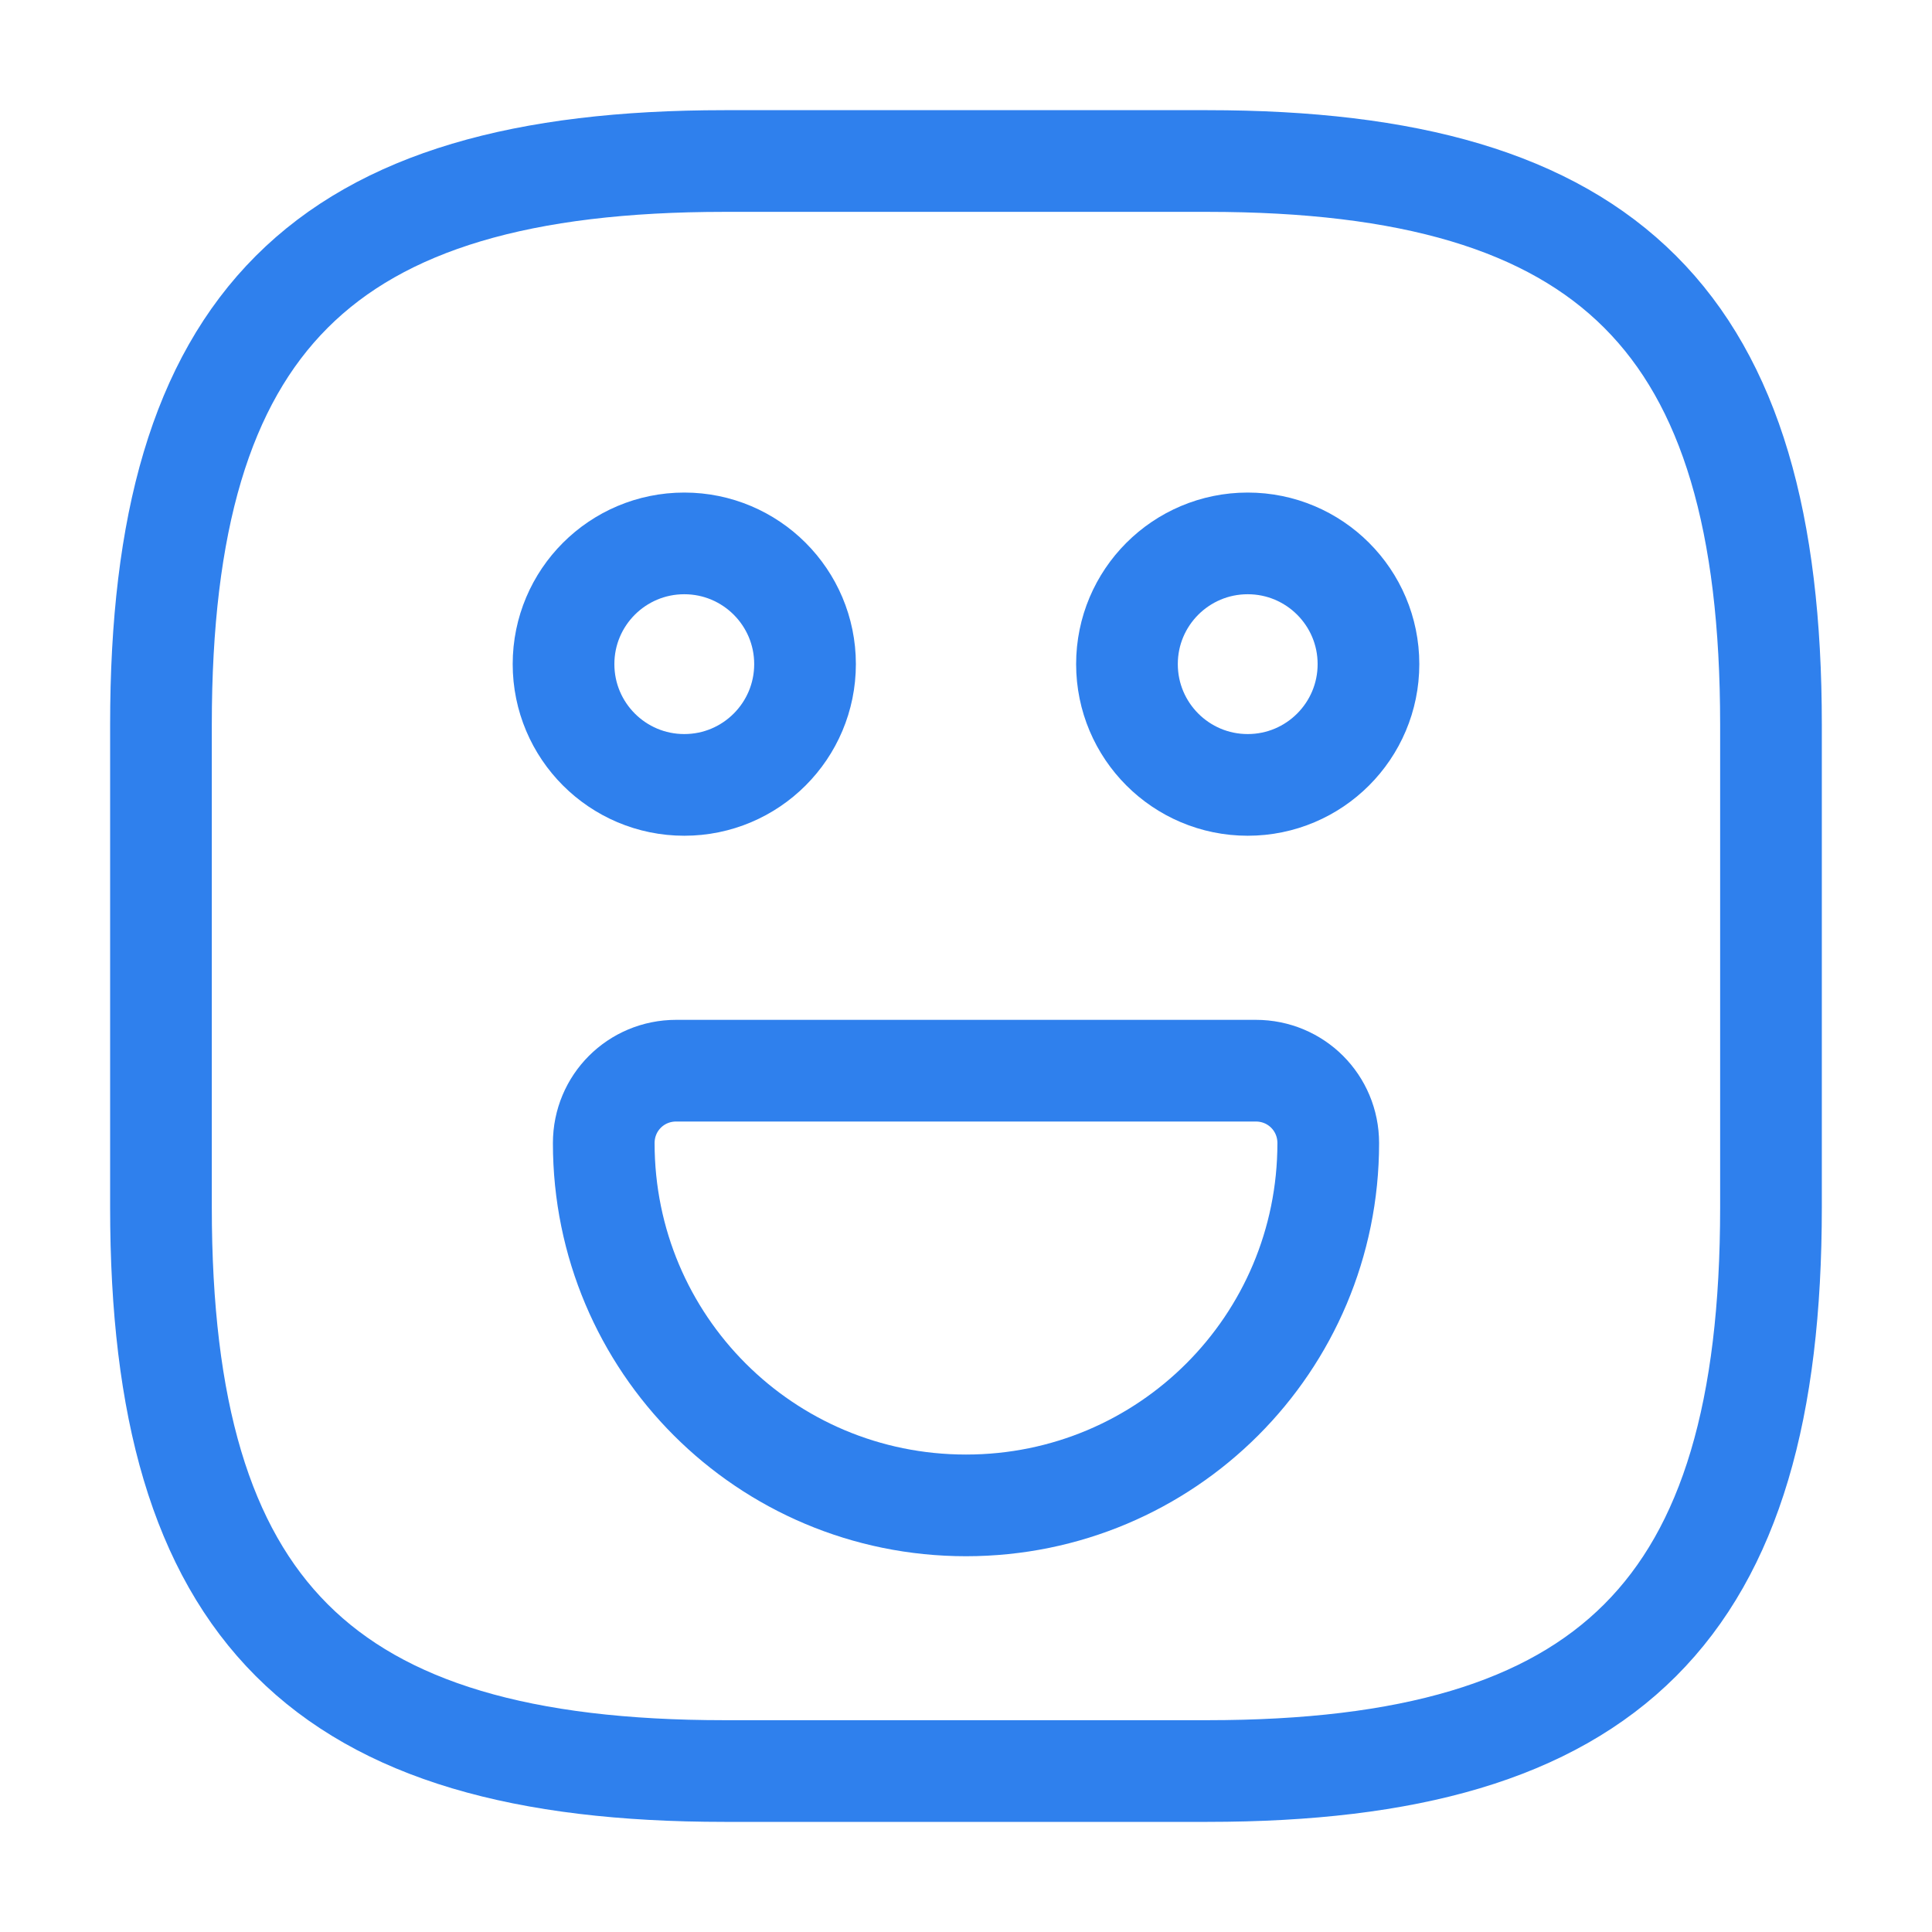 <svg width="38" height="38" viewBox="0 0 38 38" fill="none" xmlns="http://www.w3.org/2000/svg">
<path d="M23.749 34.834C31.666 34.834 34.833 31.667 34.833 23.75V14.25C34.833 6.334 31.666 3.167 23.749 3.167H14.249C6.333 3.167 3.166 6.334 3.166 14.25V23.75C3.166 31.667 6.333 34.834 14.249 34.834H23.749Z" stroke="#2F80ED" stroke-width="2" stroke-linecap="round" stroke-linejoin="round"/>
<path fill-rule="evenodd" clip-rule="evenodd" d="M24.541 15.438C23.229 15.438 22.166 14.374 22.166 13.062C22.166 11.751 23.229 10.688 24.541 10.688C25.853 10.688 26.916 11.751 26.916 13.062C26.916 14.374 25.853 15.438 24.541 15.438Z" stroke="#2F80ED" stroke-width="2" stroke-linecap="round" stroke-linejoin="round"/>
<path fill-rule="evenodd" clip-rule="evenodd" d="M13.459 15.438C12.147 15.438 11.084 14.374 11.084 13.062C11.084 11.751 12.147 10.688 13.459 10.688C14.771 10.688 15.834 11.751 15.834 13.062C15.834 14.374 14.771 15.438 13.459 15.438Z" stroke="#2F80ED" stroke-width="2" stroke-linecap="round" stroke-linejoin="round"/>
<path d="M24.7 21.059C25.492 21.059 26.125 21.692 26.125 22.484C26.125 26.426 22.942 29.609 19 29.609C15.057 29.609 11.875 26.426 11.875 22.484C11.875 21.692 12.508 21.059 13.3 21.059H24.7Z" stroke="#2F80ED" stroke-width="2" stroke-linecap="round" stroke-linejoin="round"/>
</svg>
